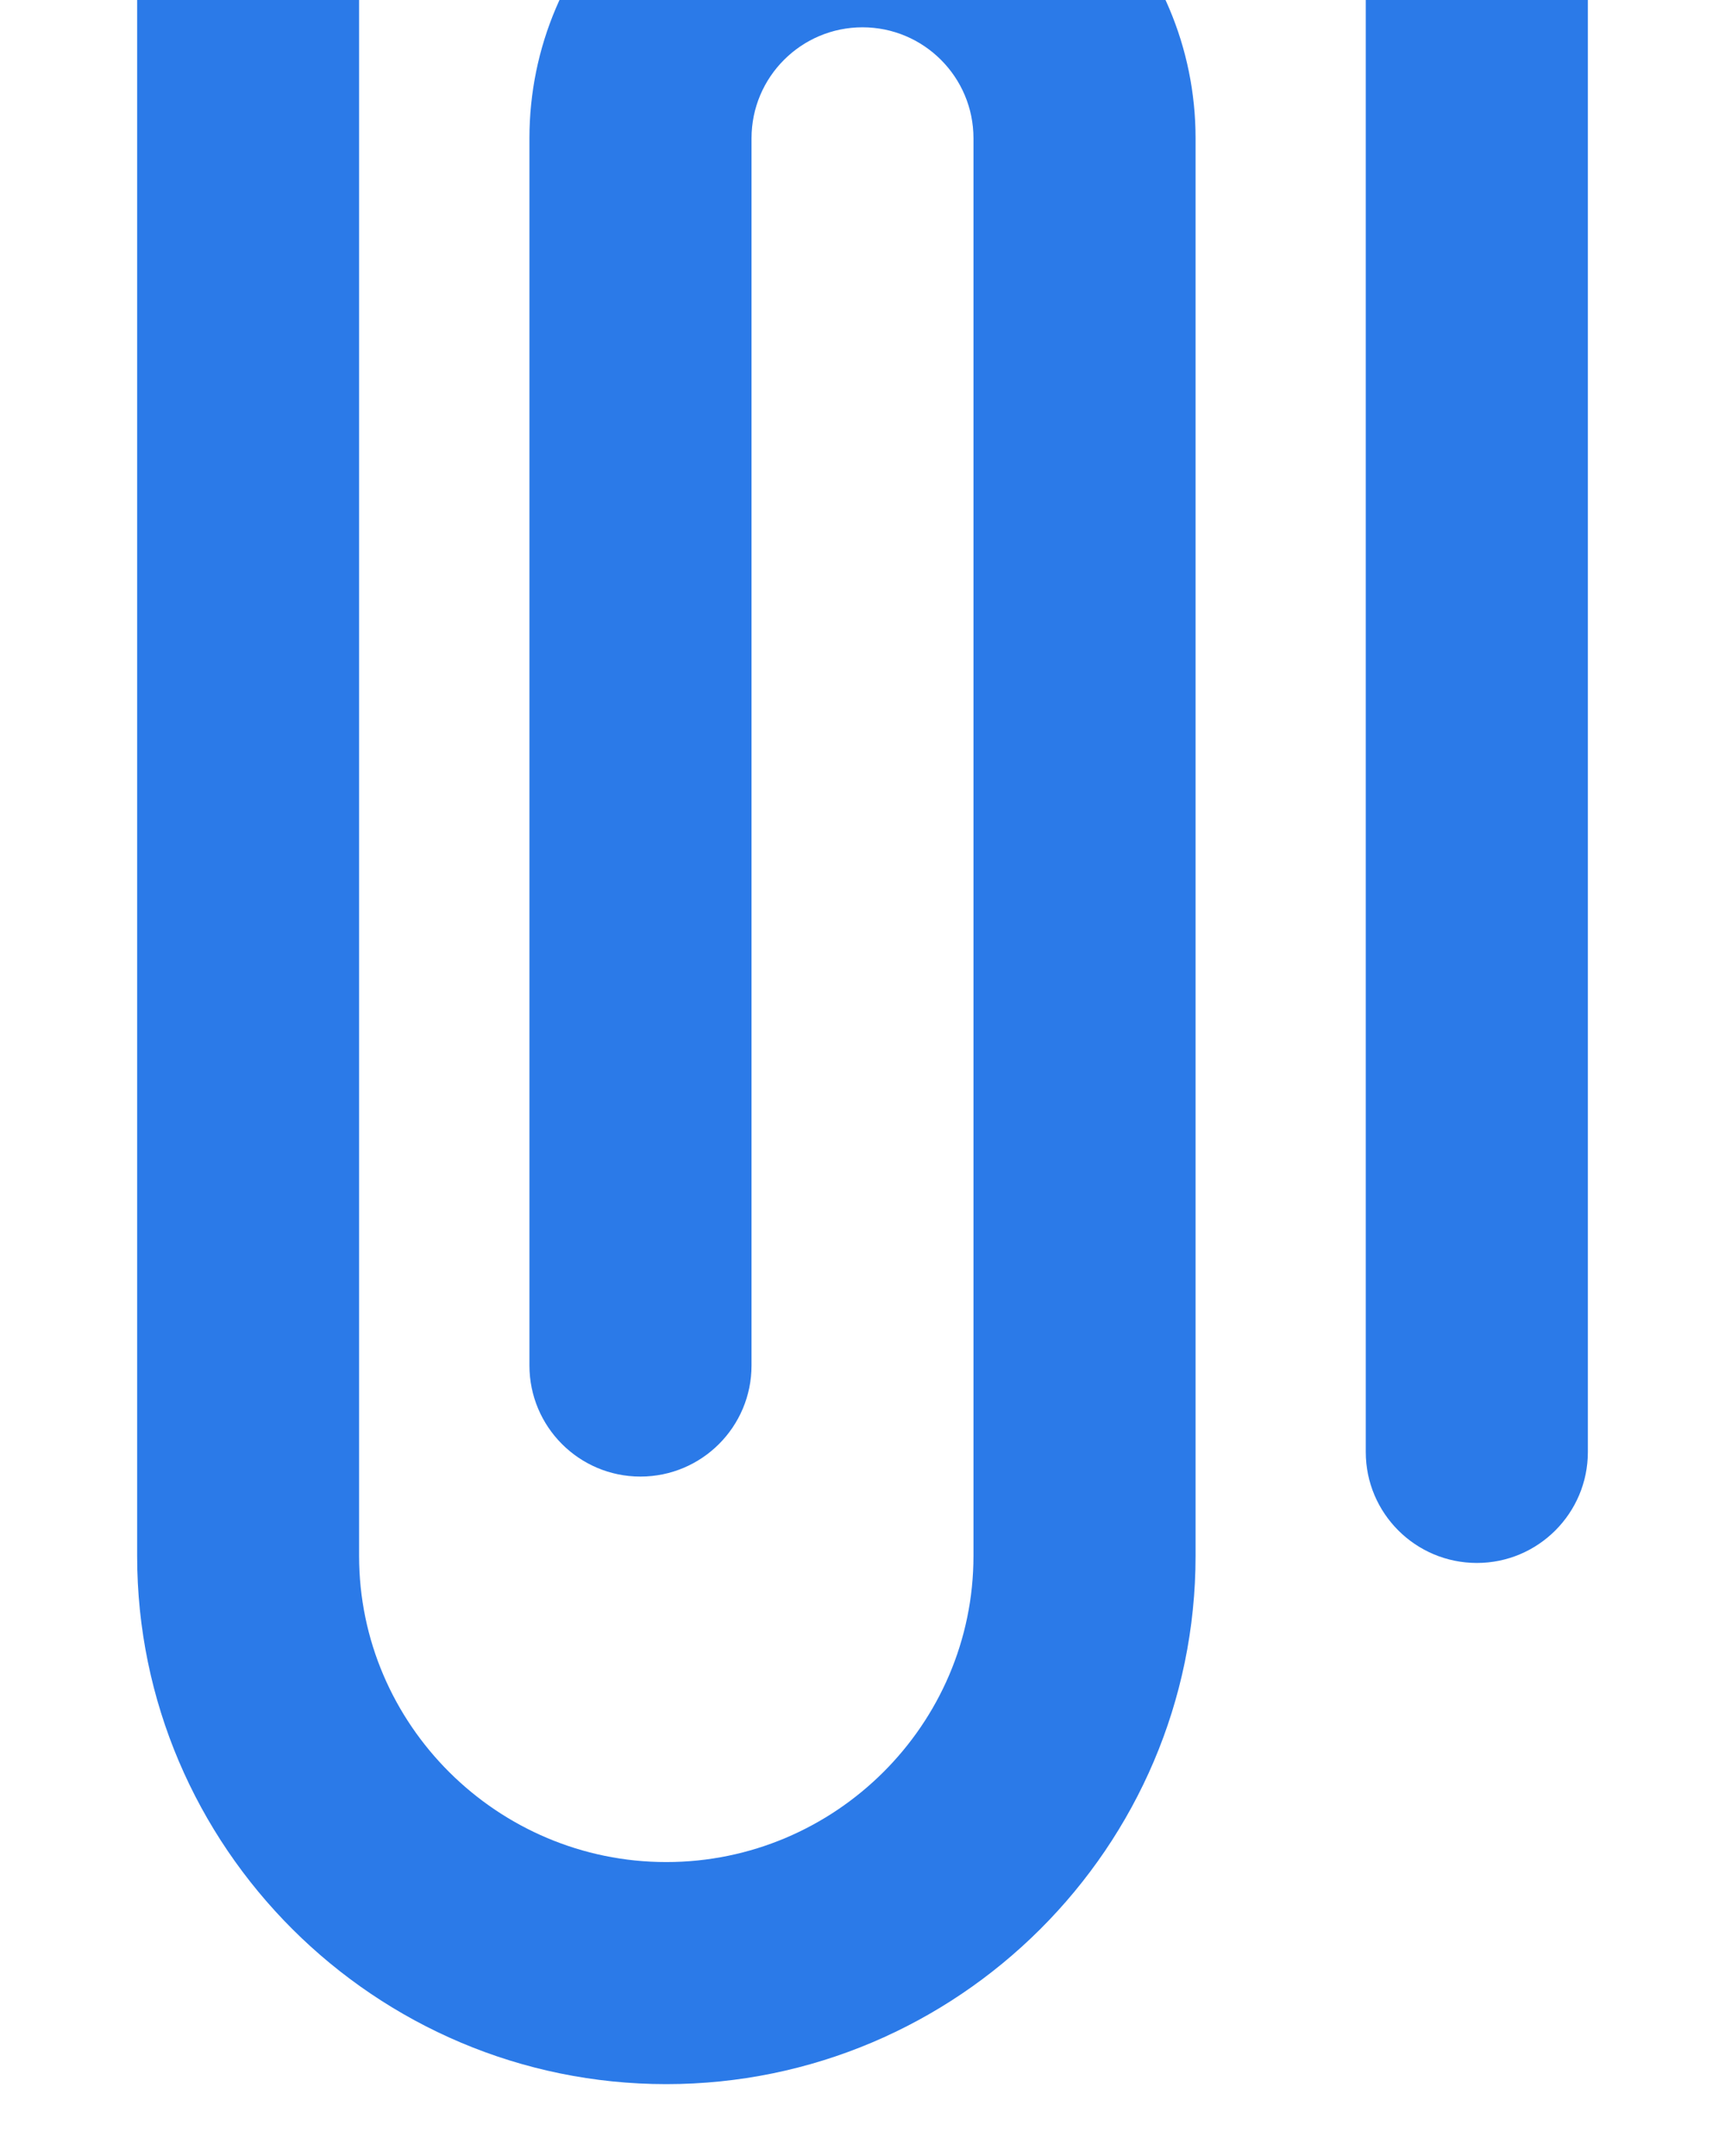 <svg width="12" height="15" viewBox="0 0 12 15" fill="none" xmlns="http://www.w3.org/2000/svg">
<path d="M6 -5.5C3.225 -5.5 0.954 -3.242 0.954 -0.467V10.825C0.954 12.851 2.609 14.5 4.635 14.5C6.662 14.5 8.317 12.851 8.317 10.825V0.962C8.317 -0.316 7.278 -1.355 6 -1.355C4.722 -1.355 3.683 -0.316 3.683 0.962V9.5C3.683 9.927 4.029 10.273 4.455 10.273C4.882 10.273 5.228 9.927 5.228 9.5V0.962C5.228 0.536 5.574 0.19 6 0.19C6.426 0.19 6.772 0.536 6.772 0.962V10.825C6.772 11.999 5.81 12.955 4.635 12.955C3.461 12.955 2.498 11.999 2.498 10.825V-0.467C2.498 -2.39 4.076 -3.955 6 -3.955C7.923 -3.955 9.501 -2.39 9.501 -0.467V10.102C9.501 10.528 9.847 10.874 10.274 10.874C10.7 10.874 11.046 10.528 11.046 10.102V-0.467C11.046 -3.242 8.775 -5.5 6 -5.5Z" fill="#2B7AE8"/>
</svg>
